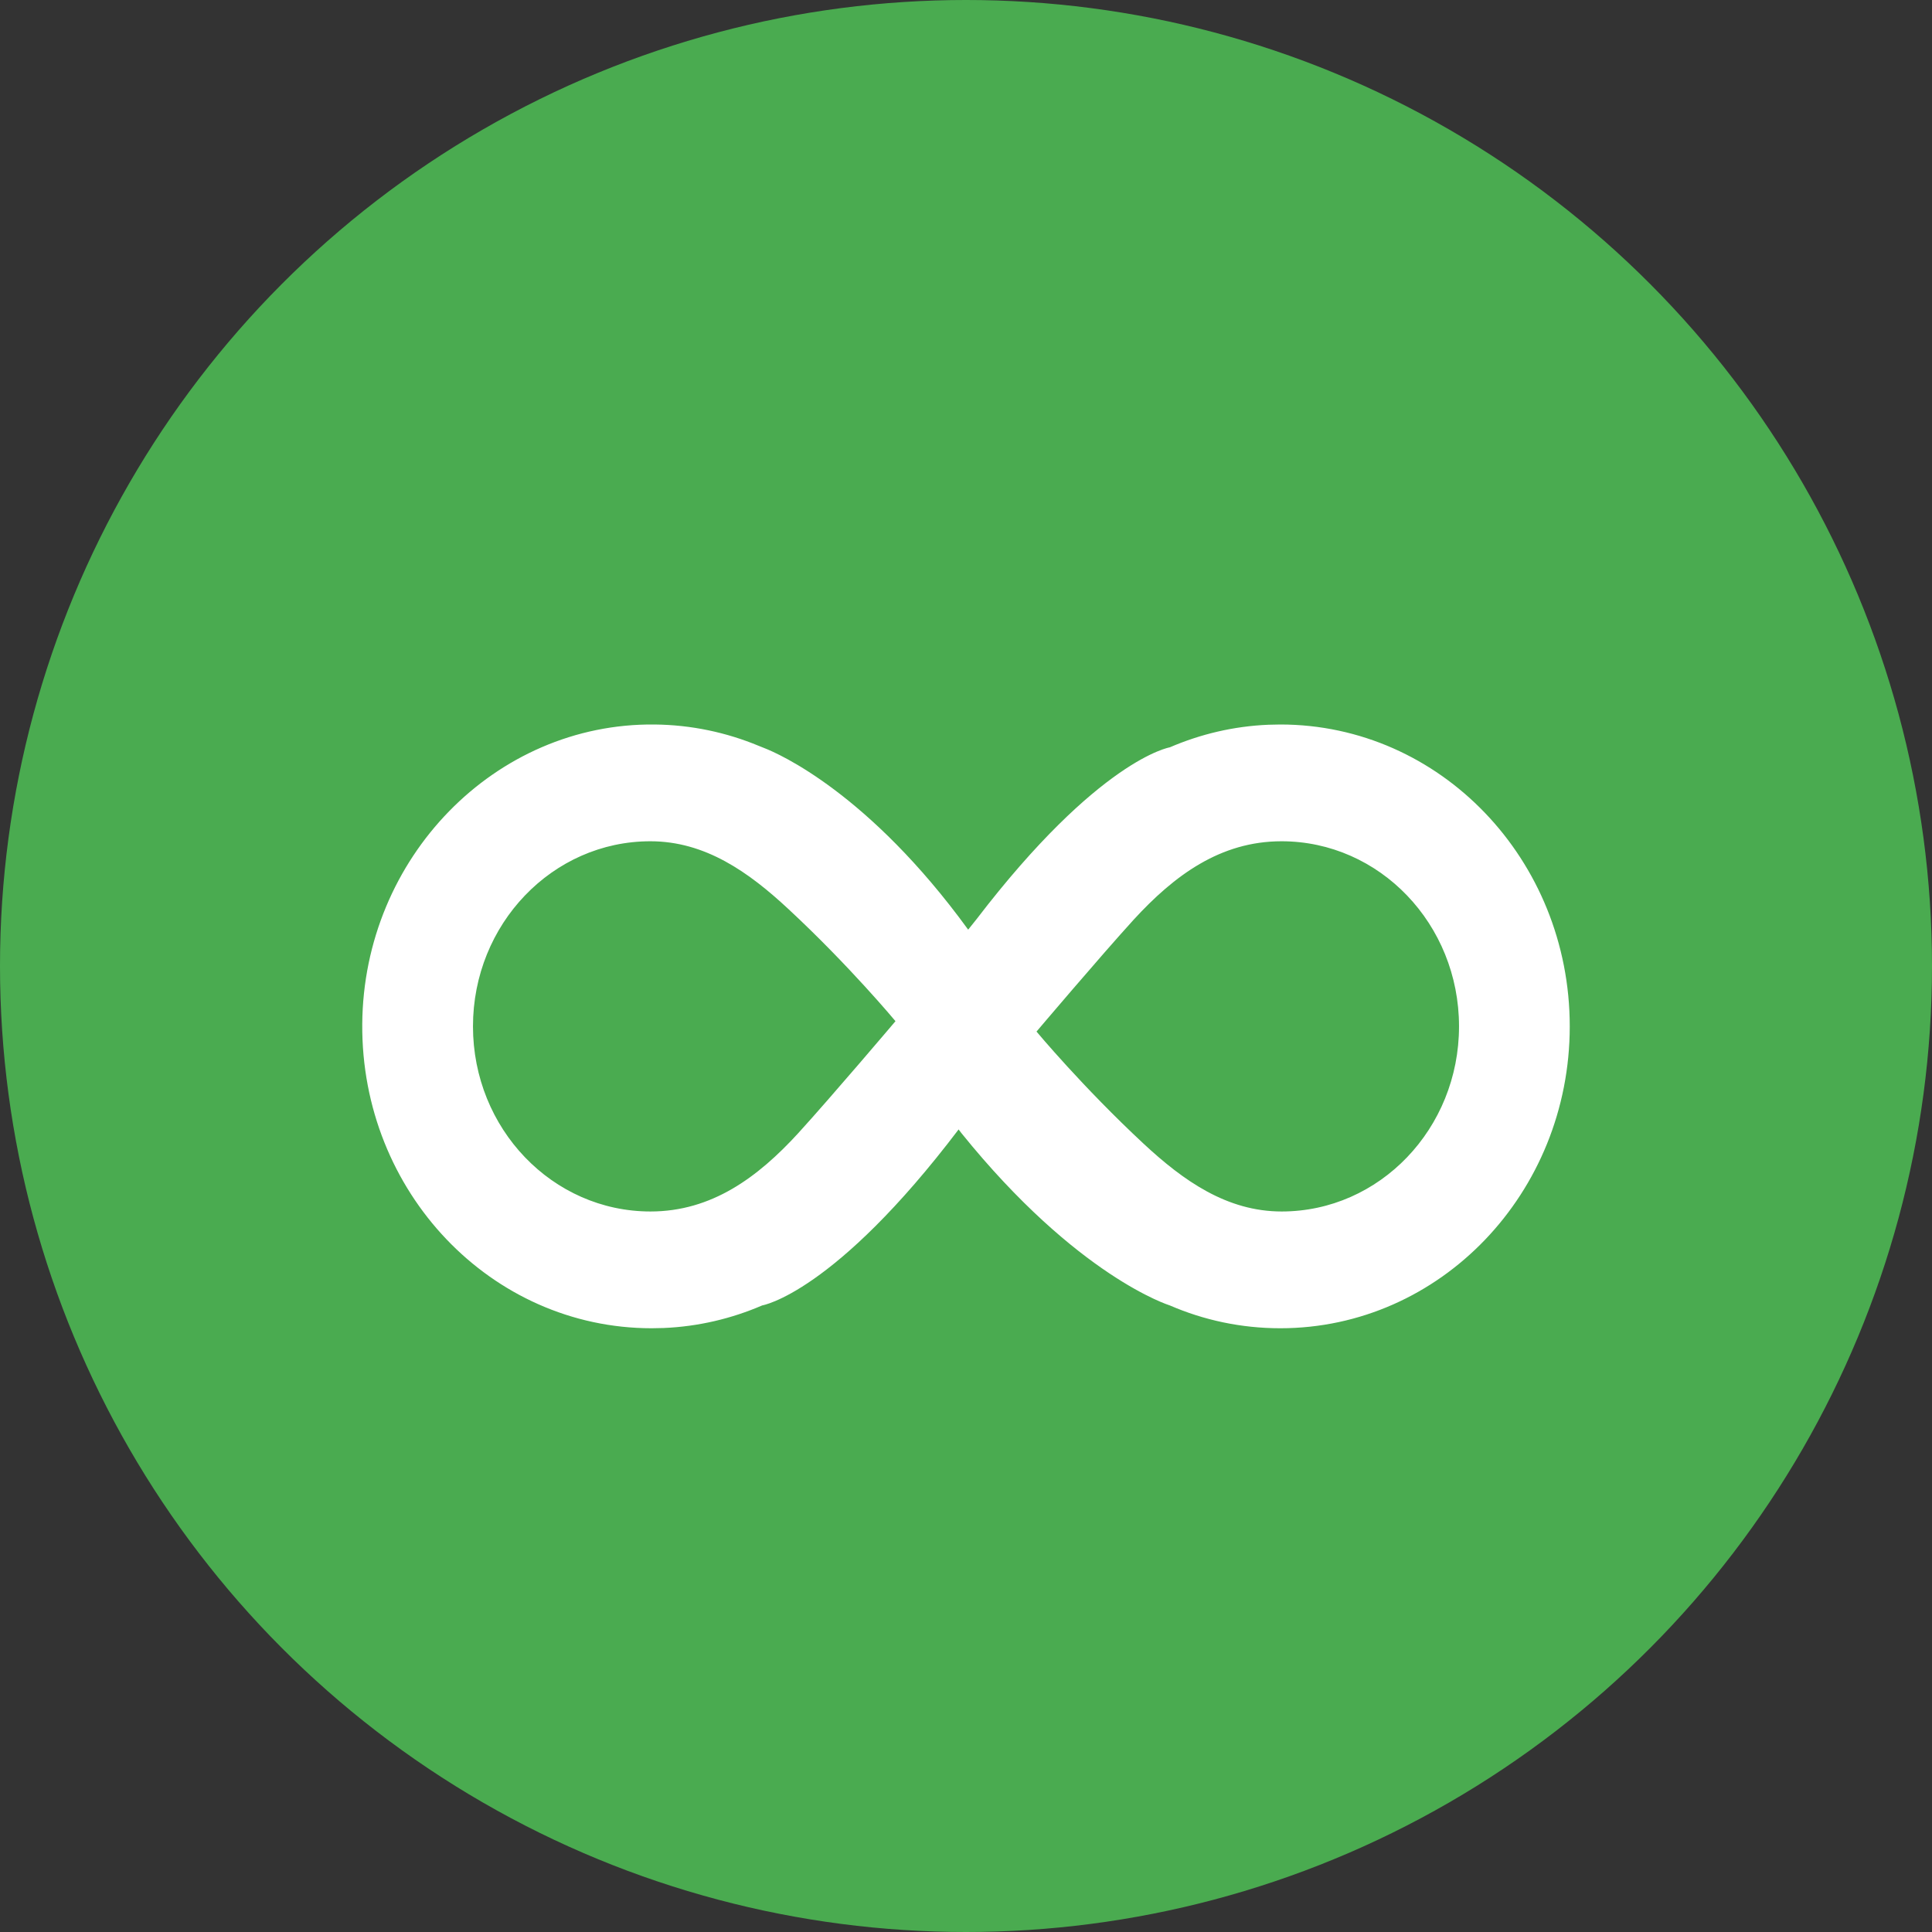 <svg width="16" height="16" viewBox="0 0 16 16" fill="none" xmlns="http://www.w3.org/2000/svg">
<rect x="0" y="0" width="16" height="16" fill="#333333" stroke="none"/>
<circle cx="8" cy="8" r="8" fill="#4AAB50"/>
<g clip-path="url(#clip0_612_1842)">
<path d="M10.603 6L10.505 6.002C10.216 6.014 9.941 6.08 9.688 6.189C9.688 6.189 9.103 6.285 8.086 7.614L8.018 7.699C7.195 6.567 6.448 6.241 6.329 6.195C6.314 6.189 6.299 6.183 6.284 6.177C6.017 6.066 5.726 6.003 5.421 6C4.1 5.986 3.01 7.104 3 8.481C2.99 9.871 4.067 11 5.397 11L5.495 10.998C5.784 10.986 6.059 10.92 6.312 10.811C6.312 10.811 6.909 10.713 7.943 9.348L7.939 9.354L7.962 9.384C8.924 10.576 9.688 10.811 9.688 10.811C9.97 10.933 10.279 11 10.603 11C11.927 11 13 9.88 13 8.5C13 7.119 11.927 6 10.603 6ZM6.611 9.384C6.276 9.75 5.894 10.033 5.387 10.033C4.575 10.033 3.917 9.347 3.917 8.5C3.917 7.653 4.575 6.967 5.386 6.967C5.84 6.967 6.199 7.221 6.53 7.529C7.034 7.997 7.416 8.457 7.416 8.457C7.416 8.457 6.888 9.08 6.611 9.384ZM10.614 10.033C10.161 10.033 9.801 9.779 9.47 9.471C8.967 9.003 8.584 8.543 8.584 8.543C8.584 8.543 9.112 7.92 9.389 7.616C9.725 7.25 10.106 6.967 10.613 6.967C11.425 6.967 12.083 7.653 12.083 8.5C12.083 9.347 11.425 10.033 10.614 10.033Z" fill="white"/>
</g>
<defs>
<clipPath id="clip0_612_1842">
<rect width="10" height="5" fill="white" transform="translate(3 6)"/>
</clipPath>
</defs>
</svg>
